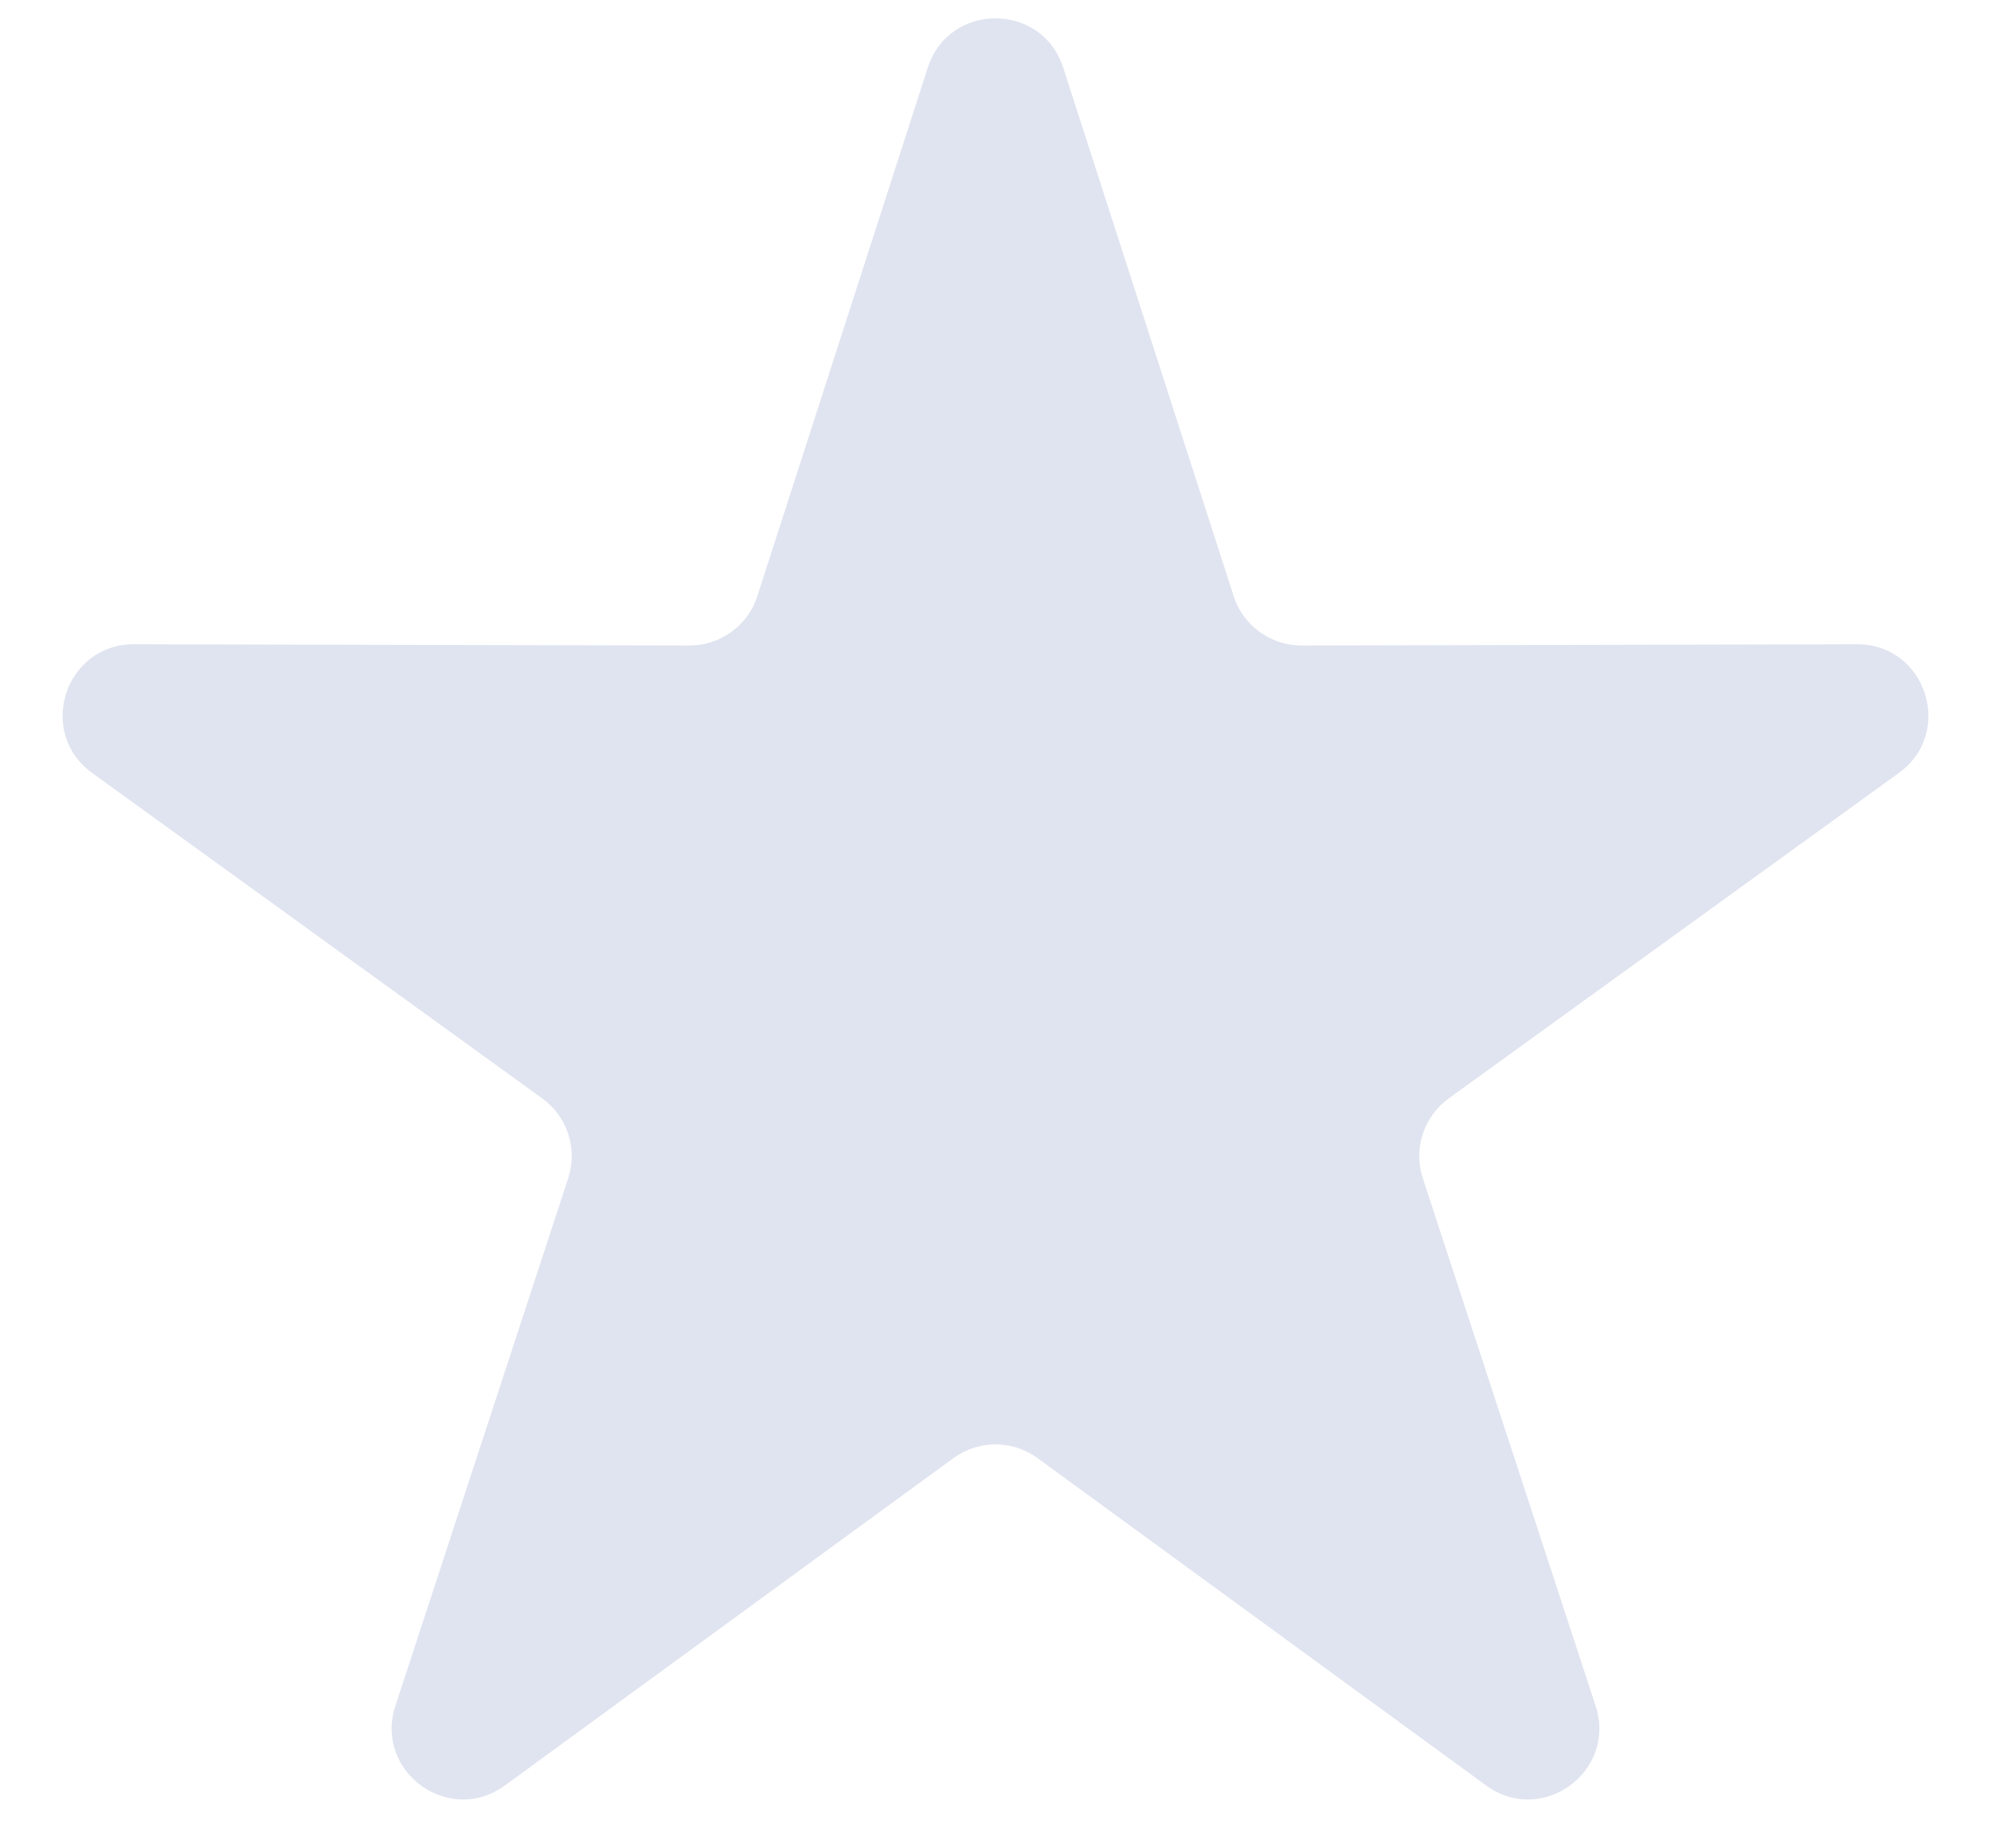 <svg width="28" height="26" viewBox="0 0 28 26" fill="none" xmlns="http://www.w3.org/2000/svg">
    <path d="M13.048 0.951C13.346 0.027 14.654 0.027 14.952 0.951L17.35 8.387C17.483 8.8 17.869 9.081 18.304 9.08L26.116 9.063C27.087 9.06 27.491 10.304 26.704 10.873L20.374 15.451C20.021 15.706 19.874 16.159 20.009 16.573L22.44 23.997C22.742 24.92 21.684 25.689 20.9 25.116L14.59 20.51C14.238 20.254 13.762 20.254 13.41 20.51L7.1 25.116C6.316 25.689 5.258 24.92 5.56 23.997L7.991 16.573C8.126 16.159 7.979 15.706 7.626 15.451L1.296 10.873C0.509 10.304 0.913 9.06 1.884 9.063L9.696 9.08C10.131 9.081 10.517 8.8 10.65 8.387L13.048 0.951Z"
          fill="#E0E4F0"/>
</svg>
